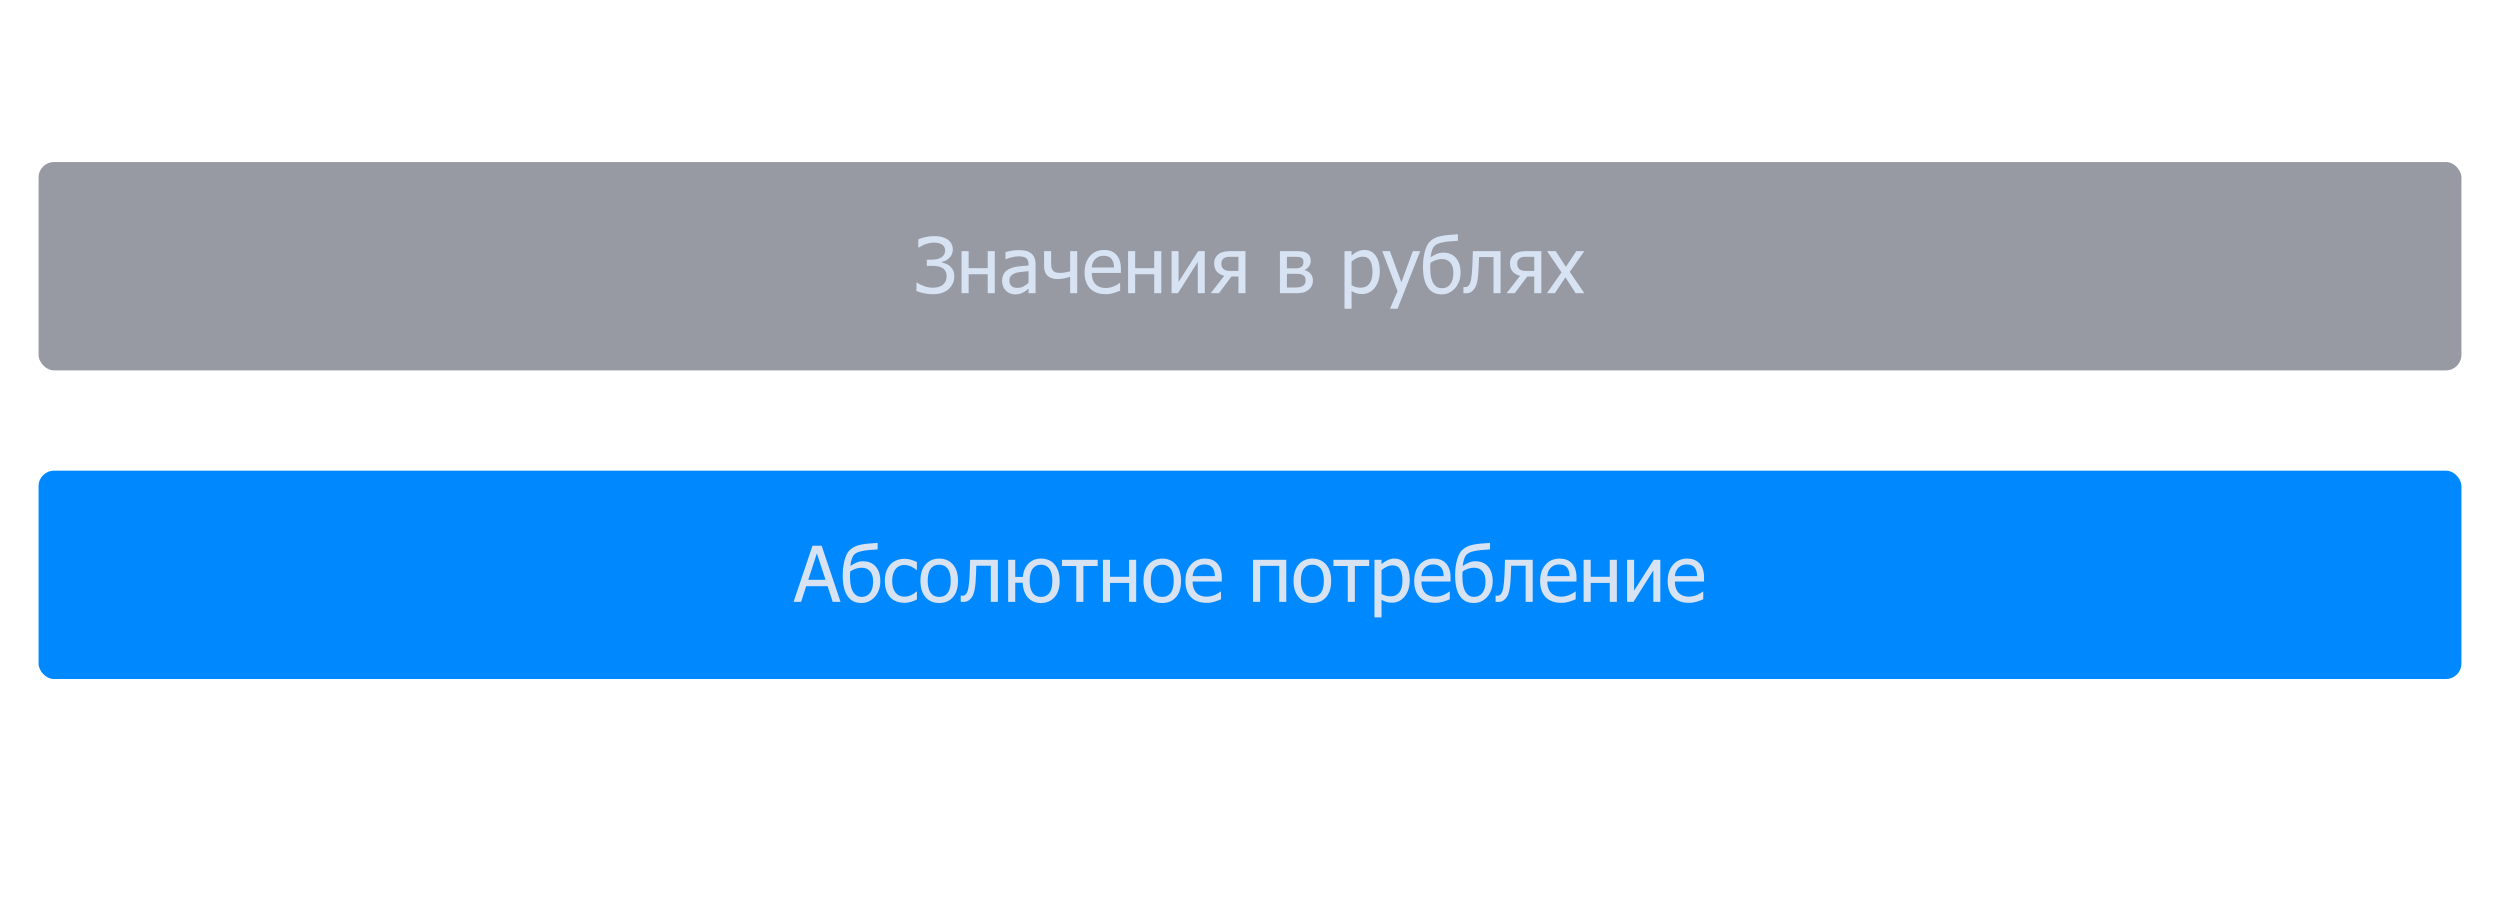 <svg width="324" height="117" viewBox="0 0 324 117" fill="none" xmlns="http://www.w3.org/2000/svg">
<rect x="5" y="21" width="314" height="27" rx="2" fill="#303549" fill-opacity="0.5"/>
<path d="M123.118 34.494C123.281 34.634 123.414 34.81 123.519 35.022C123.626 35.23 123.68 35.5 123.68 35.832C123.68 36.158 123.615 36.46 123.484 36.74C123.354 37.017 123.175 37.259 122.947 37.468C122.713 37.683 122.423 37.847 122.078 37.961C121.733 38.075 121.349 38.132 120.926 38.132C120.473 38.132 120.058 38.088 119.681 38C119.303 37.909 119 37.815 118.772 37.717V36.633H118.841C119.101 36.805 119.417 36.958 119.788 37.092C120.162 37.222 120.537 37.287 120.911 37.287C121.149 37.287 121.385 37.256 121.619 37.194C121.857 37.129 122.055 37.025 122.215 36.882C122.374 36.739 122.492 36.584 122.566 36.418C122.641 36.249 122.679 36.037 122.679 35.783C122.679 35.536 122.633 35.328 122.542 35.158C122.454 34.989 122.329 34.852 122.166 34.748C122.007 34.644 121.814 34.571 121.59 34.528C121.368 34.483 121.131 34.46 120.877 34.46H120.115V33.649H120.779C121.294 33.649 121.707 33.547 122.02 33.342C122.332 33.137 122.488 32.837 122.488 32.443C122.488 32.264 122.449 32.111 122.371 31.984C122.296 31.854 122.189 31.748 122.049 31.667C121.896 31.579 121.735 31.52 121.565 31.491C121.399 31.459 121.217 31.442 121.019 31.442C120.81 31.442 120.605 31.467 120.403 31.516C120.201 31.561 120.011 31.618 119.832 31.686C119.663 31.755 119.515 31.826 119.388 31.901C119.261 31.976 119.157 32.038 119.075 32.087H119.012V31.018C119.233 30.913 119.534 30.817 119.915 30.73C120.296 30.642 120.672 30.598 121.043 30.598C121.417 30.598 121.74 30.63 122.01 30.695C122.28 30.757 122.527 30.86 122.752 31.003C122.996 31.162 123.178 31.351 123.299 31.569C123.423 31.784 123.484 32.041 123.484 32.341C123.484 32.735 123.353 33.078 123.089 33.371C122.828 33.664 122.487 33.856 122.063 33.947V34.02C122.226 34.05 122.402 34.102 122.591 34.177C122.783 34.252 122.959 34.357 123.118 34.494ZM128.924 38H128.006V35.544H125.535V38H124.617V32.546H125.535V34.753H128.006V32.546H128.924V38ZM133.299 36.657V35.144C133.081 35.163 132.804 35.191 132.469 35.227C132.137 35.259 131.868 35.306 131.663 35.368C131.419 35.443 131.217 35.559 131.058 35.715C130.898 35.868 130.818 36.083 130.818 36.359C130.818 36.672 130.906 36.908 131.082 37.067C131.258 37.227 131.515 37.307 131.854 37.307C132.143 37.307 132.405 37.245 132.64 37.121C132.874 36.994 133.094 36.84 133.299 36.657ZM133.299 37.419C133.224 37.474 133.123 37.552 132.996 37.653C132.872 37.751 132.752 37.829 132.635 37.888C132.472 37.972 132.314 38.037 132.161 38.083C132.011 38.129 131.8 38.151 131.526 38.151C131.302 38.151 131.089 38.109 130.887 38.024C130.685 37.94 130.507 37.821 130.354 37.668C130.208 37.518 130.091 37.334 130.003 37.116C129.915 36.895 129.871 36.662 129.871 36.418C129.871 36.04 129.951 35.72 130.11 35.456C130.27 35.189 130.522 34.977 130.867 34.821C131.173 34.681 131.535 34.585 131.951 34.533C132.368 34.478 132.817 34.437 133.299 34.411V34.235C133.299 34.02 133.266 33.848 133.201 33.718C133.136 33.584 133.045 33.482 132.928 33.41C132.811 33.335 132.667 33.286 132.498 33.264C132.329 33.238 132.155 33.225 131.976 33.225C131.764 33.225 131.515 33.257 131.229 33.322C130.942 33.384 130.656 33.475 130.369 33.596H130.315V32.663C130.485 32.614 130.727 32.56 131.043 32.502C131.359 32.443 131.671 32.414 131.98 32.414C132.355 32.414 132.671 32.443 132.928 32.502C133.185 32.56 133.416 32.666 133.621 32.819C133.82 32.969 133.968 33.163 134.065 33.4C134.163 33.638 134.212 33.928 134.212 34.27V38H133.299V37.419ZM139.607 38H138.689V35.871C138.403 35.965 138.125 36.039 137.854 36.091C137.584 36.143 137.317 36.169 137.054 36.169C136.823 36.169 136.596 36.14 136.375 36.081C136.157 36.019 135.968 35.92 135.809 35.783C135.649 35.647 135.525 35.472 135.438 35.261C135.353 35.046 135.311 34.794 135.311 34.504V32.546H136.229V34.025C136.229 34.266 136.238 34.458 136.258 34.602C136.277 34.742 136.331 34.878 136.419 35.012C136.494 35.126 136.606 35.214 136.756 35.275C136.909 35.337 137.109 35.368 137.356 35.368C137.571 35.368 137.801 35.347 138.045 35.305C138.292 35.262 138.507 35.212 138.689 35.153V32.546H139.607V38ZM143.304 38.127C142.435 38.127 141.759 37.883 141.277 37.395C140.799 36.903 140.56 36.206 140.56 35.305C140.56 34.416 140.792 33.71 141.258 33.185C141.723 32.658 142.332 32.395 143.084 32.395C143.423 32.395 143.722 32.443 143.982 32.541C144.243 32.639 144.471 32.792 144.666 33C144.861 33.208 145.011 33.464 145.115 33.767C145.219 34.066 145.271 34.434 145.271 34.87V35.368H141.492C141.492 36.003 141.652 36.488 141.971 36.823C142.29 37.158 142.731 37.326 143.294 37.326C143.496 37.326 143.693 37.303 143.885 37.258C144.08 37.212 144.256 37.154 144.412 37.082C144.578 37.007 144.718 36.935 144.832 36.867C144.946 36.796 145.04 36.729 145.115 36.667H145.169V37.668C145.062 37.71 144.928 37.764 144.769 37.829C144.609 37.891 144.466 37.94 144.339 37.976C144.16 38.024 143.997 38.062 143.851 38.088C143.707 38.114 143.525 38.127 143.304 38.127ZM144.378 34.665C144.371 34.418 144.342 34.204 144.29 34.025C144.238 33.846 144.163 33.695 144.065 33.571C143.958 33.435 143.82 33.33 143.65 33.259C143.484 33.187 143.278 33.151 143.03 33.151C142.786 33.151 142.578 33.189 142.405 33.264C142.236 33.335 142.081 33.441 141.941 33.581C141.805 33.724 141.701 33.884 141.629 34.06C141.557 34.232 141.512 34.434 141.492 34.665H144.378ZM150.506 38H149.588V35.544H147.117V38H146.199V32.546H147.117V34.753H149.588V32.546H150.506V38ZM156.141 38H155.232V33.933L152.664 38H151.834V32.546H152.742V36.55L155.281 32.546H156.141V38ZM161.419 38H160.501V35.837H159.593L157.977 38H156.907L158.66 35.754C158.208 35.62 157.876 35.422 157.664 35.158C157.456 34.895 157.352 34.541 157.352 34.099C157.352 33.828 157.41 33.592 157.527 33.391C157.648 33.185 157.809 33.013 158.011 32.873C158.174 32.762 158.379 32.681 158.626 32.629C158.873 32.574 159.15 32.546 159.456 32.546H161.419V38ZM160.501 35.114V33.278H159.505C159.293 33.278 159.126 33.29 159.002 33.312C158.882 33.335 158.764 33.379 158.65 33.444C158.533 33.516 158.444 33.614 158.382 33.737C158.323 33.858 158.294 33.988 158.294 34.128C158.294 34.307 158.313 34.453 158.353 34.567C158.395 34.678 158.47 34.781 158.577 34.875C158.691 34.973 158.829 35.038 158.992 35.07C159.158 35.1 159.339 35.114 159.534 35.114H160.501ZM170.154 36.35C170.154 36.613 170.104 36.848 170.003 37.053C169.902 37.255 169.764 37.424 169.588 37.56C169.367 37.733 169.134 37.85 168.89 37.912C168.649 37.971 168.359 38 168.021 38H165.877V32.546H167.879C168.279 32.546 168.572 32.559 168.758 32.585C168.943 32.608 169.127 32.67 169.31 32.77C169.502 32.875 169.643 33.013 169.734 33.185C169.826 33.358 169.871 33.563 169.871 33.801C169.871 34.061 169.799 34.296 169.656 34.504C169.513 34.709 169.323 34.868 169.085 34.982L169.109 35.017C169.406 35.092 169.653 35.243 169.852 35.471C170.053 35.699 170.154 35.992 170.154 36.35ZM168.929 33.942C168.929 33.819 168.908 33.711 168.865 33.62C168.826 33.529 168.756 33.457 168.655 33.405C168.538 33.343 168.406 33.308 168.26 33.298C168.117 33.285 167.916 33.278 167.659 33.278H166.785V34.773H167.84C168.064 34.773 168.224 34.763 168.318 34.743C168.413 34.72 168.517 34.675 168.631 34.606C168.738 34.541 168.815 34.453 168.86 34.343C168.906 34.232 168.929 34.099 168.929 33.942ZM169.207 36.355C169.207 36.169 169.179 36.021 169.124 35.91C169.072 35.796 168.955 35.695 168.772 35.607C168.659 35.552 168.536 35.518 168.406 35.505C168.276 35.492 168.095 35.485 167.864 35.485H166.785V37.268H167.581C167.91 37.268 168.165 37.255 168.348 37.228C168.53 37.203 168.686 37.15 168.816 37.072C168.953 36.988 169.052 36.89 169.114 36.779C169.176 36.669 169.207 36.527 169.207 36.355ZM178.821 35.129C178.821 36.037 178.603 36.761 178.167 37.302C177.734 37.839 177.186 38.107 176.521 38.107C176.251 38.107 176.012 38.077 175.804 38.015C175.595 37.953 175.382 37.857 175.164 37.727V40.012H174.246V32.546H175.164V33.117C175.392 32.912 175.644 32.741 175.921 32.605C176.201 32.465 176.505 32.395 176.834 32.395C177.459 32.395 177.946 32.642 178.294 33.137C178.646 33.632 178.821 34.296 178.821 35.129ZM177.874 35.231C177.874 34.61 177.775 34.128 177.576 33.786C177.378 33.441 177.055 33.269 176.609 33.269C176.349 33.269 176.097 33.327 175.853 33.444C175.612 33.558 175.382 33.706 175.164 33.889V36.98C175.405 37.097 175.61 37.176 175.779 37.219C175.952 37.261 176.149 37.282 176.37 37.282C176.845 37.282 177.215 37.108 177.479 36.76C177.742 36.411 177.874 35.902 177.874 35.231ZM184.061 32.546L181.126 40.012H180.145L181.121 37.736L179.139 32.546H180.13L181.619 36.584L183.104 32.546H184.061ZM188.621 33.352C188.833 33.566 188.997 33.84 189.114 34.172C189.231 34.501 189.29 34.883 189.29 35.319C189.29 35.739 189.223 36.128 189.09 36.486C188.956 36.841 188.776 37.141 188.548 37.385C188.313 37.639 188.053 37.831 187.767 37.961C187.483 38.088 187.174 38.151 186.839 38.151C186.497 38.151 186.183 38.093 185.896 37.976C185.613 37.855 185.371 37.671 185.169 37.424C184.918 37.115 184.729 36.727 184.603 36.262C184.479 35.796 184.417 35.22 184.417 34.533C184.417 34.289 184.427 34.042 184.446 33.791C184.469 33.537 184.516 33.234 184.588 32.883C184.653 32.57 184.741 32.281 184.852 32.014C184.962 31.744 185.107 31.516 185.286 31.33C185.517 31.089 185.818 30.897 186.189 30.754C186.564 30.611 187.059 30.511 187.674 30.456C187.892 30.436 188.125 30.419 188.372 30.402C188.623 30.383 188.813 30.368 188.943 30.358V31.203C188.774 31.213 188.593 31.226 188.401 31.242C188.209 31.255 187.99 31.271 187.742 31.291C187.413 31.317 187.07 31.376 186.712 31.467C186.354 31.555 186.084 31.693 185.901 31.882C185.765 32.022 185.656 32.222 185.574 32.482C185.493 32.743 185.436 33.033 185.403 33.352C185.644 33.179 185.901 33.034 186.175 32.917C186.451 32.797 186.749 32.736 187.068 32.736C187.365 32.736 187.646 32.787 187.913 32.888C188.18 32.985 188.416 33.14 188.621 33.352ZM188.357 35.373C188.357 34.794 188.227 34.349 187.967 34.04C187.706 33.731 187.335 33.576 186.854 33.576C186.59 33.576 186.334 33.62 186.087 33.708C185.84 33.796 185.607 33.913 185.389 34.06C185.382 34.141 185.376 34.239 185.369 34.352C185.363 34.463 185.359 34.564 185.359 34.655C185.359 35.222 185.405 35.682 185.496 36.037C185.587 36.392 185.714 36.67 185.877 36.872C186.023 37.054 186.178 37.181 186.341 37.253C186.504 37.321 186.681 37.355 186.873 37.355C187.342 37.355 187.706 37.178 187.967 36.823C188.227 36.468 188.357 35.985 188.357 35.373ZM194.476 38H193.558V33.317H191.683C191.673 33.588 191.663 33.848 191.653 34.099C191.644 34.346 191.634 34.571 191.624 34.773C191.604 35.283 191.57 35.712 191.521 36.057C191.476 36.402 191.417 36.678 191.346 36.887C191.274 37.102 191.194 37.269 191.106 37.39C191.022 37.51 190.926 37.619 190.818 37.717C190.708 37.815 190.589 37.888 190.462 37.937C190.335 37.985 190.192 38.01 190.032 38.01C189.98 38.01 189.913 38.008 189.832 38.005C189.751 38.002 189.694 38 189.661 38V37.199H189.71C189.733 37.199 189.756 37.201 189.778 37.204C189.804 37.207 189.834 37.209 189.866 37.209C189.944 37.209 190.021 37.198 190.096 37.175C190.171 37.152 190.237 37.11 190.296 37.048C190.459 36.888 190.577 36.61 190.652 36.213C190.727 35.812 190.781 35.254 190.813 34.538C190.826 34.271 190.838 33.955 190.848 33.591C190.861 33.226 190.872 32.878 190.882 32.546H194.476V38ZM199.759 38H198.841V35.837H197.933L196.316 38H195.247L197 35.754C196.548 35.62 196.215 35.422 196.004 35.158C195.796 34.895 195.691 34.541 195.691 34.099C195.691 33.828 195.75 33.592 195.867 33.391C195.988 33.185 196.149 33.013 196.351 32.873C196.513 32.762 196.718 32.681 196.966 32.629C197.213 32.574 197.49 32.546 197.796 32.546H199.759V38ZM198.841 35.114V33.278H197.845C197.633 33.278 197.465 33.29 197.342 33.312C197.221 33.335 197.104 33.379 196.99 33.444C196.873 33.516 196.784 33.614 196.722 33.737C196.663 33.858 196.634 33.988 196.634 34.128C196.634 34.307 196.653 34.453 196.692 34.567C196.735 34.678 196.81 34.781 196.917 34.875C197.031 34.973 197.169 35.038 197.332 35.07C197.498 35.1 197.679 35.114 197.874 35.114H198.841ZM205.33 38H204.202L202.879 35.94L201.517 38H200.477L202.371 35.295L200.496 32.546H201.624L202.938 34.587L204.285 32.546H205.33L203.445 35.231L205.33 38Z" fill="#D7E2F2"/>
<rect x="5" y="61" width="314" height="27" rx="2" fill="#0089FF"/>
<path d="M102.845 78L105.296 70.73H106.487L108.938 78H107.918L107.259 75.969H104.48L103.821 78H102.845ZM106.99 75.144L105.867 71.716L104.749 75.144H106.99ZM113.421 73.352C113.632 73.566 113.797 73.84 113.914 74.172C114.031 74.501 114.09 74.883 114.09 75.319C114.09 75.739 114.023 76.128 113.89 76.486C113.756 76.841 113.576 77.141 113.348 77.385C113.113 77.639 112.853 77.831 112.566 77.961C112.283 78.088 111.974 78.151 111.639 78.151C111.297 78.151 110.983 78.093 110.696 77.976C110.413 77.855 110.171 77.671 109.969 77.424C109.718 77.115 109.529 76.727 109.402 76.262C109.279 75.796 109.217 75.22 109.217 74.533C109.217 74.289 109.227 74.042 109.246 73.791C109.269 73.537 109.316 73.234 109.388 72.883C109.453 72.57 109.541 72.281 109.651 72.014C109.762 71.743 109.907 71.516 110.086 71.33C110.317 71.089 110.618 70.897 110.989 70.754C111.364 70.611 111.858 70.511 112.474 70.456C112.692 70.436 112.924 70.419 113.172 70.402C113.423 70.383 113.613 70.368 113.743 70.358V71.203C113.574 71.213 113.393 71.226 113.201 71.242C113.009 71.255 112.789 71.272 112.542 71.291C112.213 71.317 111.87 71.376 111.512 71.467C111.154 71.555 110.883 71.693 110.701 71.882C110.564 72.022 110.455 72.222 110.374 72.482C110.293 72.743 110.236 73.033 110.203 73.352C110.444 73.179 110.701 73.034 110.975 72.917C111.251 72.796 111.549 72.736 111.868 72.736C112.164 72.736 112.446 72.787 112.713 72.888C112.98 72.985 113.216 73.14 113.421 73.352ZM113.157 75.373C113.157 74.794 113.027 74.349 112.767 74.04C112.506 73.731 112.135 73.576 111.653 73.576C111.39 73.576 111.134 73.62 110.887 73.708C110.639 73.796 110.407 73.913 110.188 74.06C110.182 74.141 110.175 74.239 110.169 74.353C110.162 74.463 110.159 74.564 110.159 74.655C110.159 75.222 110.205 75.682 110.296 76.037C110.387 76.392 110.514 76.67 110.677 76.872C110.823 77.054 110.978 77.181 111.141 77.253C111.303 77.321 111.481 77.356 111.673 77.356C112.142 77.356 112.506 77.178 112.767 76.823C113.027 76.468 113.157 75.985 113.157 75.373ZM117.22 78.122C116.845 78.122 116.502 78.065 116.189 77.951C115.877 77.834 115.608 77.658 115.384 77.424C115.159 77.189 114.985 76.895 114.861 76.54C114.738 76.182 114.676 75.762 114.676 75.28C114.676 74.802 114.739 74.388 114.866 74.04C114.996 73.692 115.169 73.399 115.384 73.161C115.599 72.924 115.866 72.741 116.185 72.614C116.507 72.484 116.852 72.419 117.22 72.419C117.519 72.419 117.807 72.461 118.084 72.546C118.364 72.63 118.613 72.728 118.831 72.839V73.869H118.777C118.712 73.814 118.628 73.75 118.523 73.679C118.423 73.607 118.299 73.534 118.152 73.459C118.025 73.394 117.876 73.337 117.703 73.288C117.531 73.239 117.365 73.215 117.205 73.215C116.73 73.215 116.347 73.395 116.058 73.757C115.771 74.115 115.628 74.623 115.628 75.28C115.628 75.925 115.766 76.428 116.043 76.789C116.323 77.147 116.71 77.326 117.205 77.326C117.505 77.326 117.789 77.264 118.06 77.141C118.33 77.017 118.569 76.857 118.777 76.662H118.831V77.692C118.74 77.735 118.626 77.787 118.489 77.849C118.353 77.907 118.229 77.951 118.118 77.981C117.962 78.026 117.822 78.06 117.698 78.083C117.575 78.109 117.415 78.122 117.22 78.122ZM124.158 75.275C124.158 76.193 123.937 76.903 123.494 77.404C123.051 77.902 122.462 78.151 121.727 78.151C120.968 78.151 120.371 77.894 119.935 77.38C119.502 76.862 119.285 76.161 119.285 75.275C119.285 74.364 119.508 73.656 119.954 73.151C120.403 72.647 120.994 72.394 121.727 72.394C122.462 72.394 123.051 72.647 123.494 73.151C123.937 73.653 124.158 74.361 124.158 75.275ZM123.211 75.275C123.211 74.569 123.082 74.045 122.825 73.703C122.568 73.358 122.202 73.186 121.727 73.186C121.248 73.186 120.879 73.358 120.618 73.703C120.361 74.045 120.232 74.569 120.232 75.275C120.232 75.959 120.361 76.478 120.618 76.833C120.879 77.185 121.248 77.36 121.727 77.36C122.199 77.36 122.563 77.188 122.82 76.843C123.081 76.495 123.211 75.972 123.211 75.275ZM129.324 78H128.406V73.317H126.531C126.521 73.588 126.512 73.848 126.502 74.099C126.492 74.346 126.482 74.571 126.473 74.772C126.453 75.284 126.419 75.712 126.37 76.057C126.325 76.402 126.266 76.678 126.194 76.887C126.123 77.102 126.043 77.269 125.955 77.39C125.87 77.51 125.774 77.619 125.667 77.717C125.556 77.814 125.438 77.888 125.311 77.936C125.184 77.985 125.04 78.01 124.881 78.01C124.829 78.01 124.762 78.008 124.681 78.005C124.599 78.002 124.542 78 124.51 78V77.199H124.559C124.581 77.199 124.604 77.201 124.627 77.204C124.653 77.207 124.682 77.209 124.715 77.209C124.793 77.209 124.869 77.198 124.944 77.175C125.019 77.152 125.086 77.11 125.145 77.048C125.307 76.888 125.426 76.61 125.501 76.213C125.576 75.812 125.63 75.254 125.662 74.538C125.675 74.271 125.687 73.955 125.696 73.591C125.709 73.226 125.721 72.878 125.73 72.546H129.324V78ZM137.332 75.275C137.332 76.19 137.111 76.898 136.668 77.399C136.229 77.901 135.646 78.151 134.92 78.151C134.207 78.151 133.641 77.917 133.221 77.448C132.804 76.976 132.576 76.333 132.537 75.519H131.575V78H130.657V72.546H131.575V74.768H132.557C132.632 74.025 132.879 73.444 133.299 73.024C133.719 72.605 134.259 72.394 134.92 72.394C135.685 72.394 136.277 72.655 136.697 73.176C137.12 73.697 137.332 74.397 137.332 75.275ZM136.385 75.275C136.385 74.579 136.256 74.056 135.999 73.708C135.745 73.36 135.385 73.186 134.92 73.186C134.448 73.186 134.083 73.361 133.826 73.713C133.572 74.064 133.445 74.585 133.445 75.275C133.445 75.959 133.574 76.478 133.831 76.833C134.088 77.185 134.451 77.36 134.92 77.36C135.385 77.36 135.745 77.189 135.999 76.848C136.256 76.503 136.385 75.978 136.385 75.275ZM142.259 73.352H140.403V78H139.485V73.352H137.63V72.546H142.259V73.352ZM147.249 78H146.331V75.544H143.86V78H142.942V72.546H143.86V74.753H146.331V72.546H147.249V78ZM153.064 75.275C153.064 76.193 152.843 76.903 152.4 77.404C151.958 77.902 151.368 78.151 150.633 78.151C149.874 78.151 149.277 77.894 148.841 77.38C148.408 76.862 148.191 76.161 148.191 75.275C148.191 74.364 148.414 73.656 148.86 73.151C149.31 72.647 149.9 72.394 150.633 72.394C151.368 72.394 151.958 72.647 152.4 73.151C152.843 73.653 153.064 74.361 153.064 75.275ZM152.117 75.275C152.117 74.569 151.989 74.045 151.731 73.703C151.474 73.358 151.108 73.186 150.633 73.186C150.154 73.186 149.785 73.358 149.524 73.703C149.267 74.045 149.139 74.569 149.139 75.275C149.139 75.959 149.267 76.478 149.524 76.833C149.785 77.185 150.154 77.36 150.633 77.36C151.105 77.36 151.469 77.188 151.727 76.843C151.987 76.495 152.117 75.972 152.117 75.275ZM156.375 78.127C155.506 78.127 154.83 77.883 154.349 77.394C153.87 76.903 153.631 76.206 153.631 75.305C153.631 74.416 153.864 73.71 154.329 73.186C154.795 72.658 155.403 72.394 156.155 72.394C156.494 72.394 156.793 72.443 157.054 72.541C157.314 72.639 157.542 72.792 157.737 73C157.933 73.208 158.082 73.464 158.187 73.767C158.291 74.066 158.343 74.434 158.343 74.87V75.368H154.563C154.563 76.003 154.723 76.488 155.042 76.823C155.361 77.159 155.802 77.326 156.365 77.326C156.567 77.326 156.764 77.303 156.956 77.258C157.151 77.212 157.327 77.154 157.483 77.082C157.649 77.007 157.789 76.936 157.903 76.867C158.017 76.796 158.112 76.729 158.187 76.667H158.24V77.668C158.133 77.71 157.999 77.764 157.84 77.829C157.68 77.891 157.537 77.94 157.41 77.976C157.231 78.024 157.068 78.062 156.922 78.088C156.779 78.114 156.596 78.127 156.375 78.127ZM157.449 74.665C157.443 74.418 157.413 74.204 157.361 74.025C157.309 73.846 157.234 73.695 157.137 73.571C157.029 73.435 156.891 73.33 156.722 73.259C156.556 73.187 156.349 73.151 156.102 73.151C155.857 73.151 155.649 73.189 155.477 73.264C155.307 73.335 155.153 73.441 155.013 73.581C154.876 73.724 154.772 73.884 154.7 74.06C154.629 74.232 154.583 74.434 154.563 74.665H157.449ZM166.702 78H165.784V73.337H163.313V78H162.396V72.546H166.702V78ZM172.518 75.275C172.518 76.193 172.296 76.903 171.854 77.404C171.411 77.902 170.822 78.151 170.086 78.151C169.327 78.151 168.73 77.894 168.294 77.38C167.861 76.862 167.645 76.161 167.645 75.275C167.645 74.364 167.868 73.656 168.313 73.151C168.763 72.647 169.354 72.394 170.086 72.394C170.822 72.394 171.411 72.647 171.854 73.151C172.296 73.653 172.518 74.361 172.518 75.275ZM171.57 75.275C171.57 74.569 171.442 74.045 171.185 73.703C170.927 73.358 170.561 73.186 170.086 73.186C169.607 73.186 169.238 73.358 168.978 73.703C168.72 74.045 168.592 74.569 168.592 75.275C168.592 75.959 168.72 76.478 168.978 76.833C169.238 77.185 169.607 77.36 170.086 77.36C170.558 77.36 170.923 77.188 171.18 76.843C171.44 76.495 171.57 75.972 171.57 75.275ZM177.444 73.352H175.589V78H174.671V73.352H172.815V72.546H177.444V73.352ZM182.703 75.129C182.703 76.037 182.485 76.761 182.049 77.302C181.616 77.839 181.067 78.107 180.403 78.107C180.133 78.107 179.894 78.076 179.686 78.015C179.477 77.953 179.264 77.857 179.046 77.727V80.012H178.128V72.546H179.046V73.117C179.274 72.912 179.526 72.741 179.803 72.605C180.083 72.465 180.387 72.394 180.716 72.394C181.341 72.394 181.827 72.642 182.176 73.137C182.527 73.632 182.703 74.296 182.703 75.129ZM181.756 75.231C181.756 74.61 181.657 74.128 181.458 73.786C181.259 73.441 180.937 73.269 180.491 73.269C180.231 73.269 179.979 73.327 179.734 73.444C179.493 73.558 179.264 73.706 179.046 73.889V76.98C179.287 77.097 179.492 77.176 179.661 77.219C179.834 77.261 180.031 77.282 180.252 77.282C180.727 77.282 181.097 77.108 181.36 76.76C181.624 76.412 181.756 75.902 181.756 75.231ZM186.023 78.127C185.154 78.127 184.479 77.883 183.997 77.394C183.519 76.903 183.279 76.206 183.279 75.305C183.279 74.416 183.512 73.71 183.978 73.186C184.443 72.658 185.052 72.394 185.804 72.394C186.142 72.394 186.442 72.443 186.702 72.541C186.963 72.639 187.19 72.792 187.386 73C187.581 73.208 187.731 73.464 187.835 73.767C187.939 74.066 187.991 74.434 187.991 74.87V75.368H184.212C184.212 76.003 184.371 76.488 184.69 76.823C185.009 77.159 185.451 77.326 186.014 77.326C186.215 77.326 186.412 77.303 186.604 77.258C186.8 77.212 186.976 77.154 187.132 77.082C187.298 77.007 187.438 76.936 187.552 76.867C187.666 76.796 187.76 76.729 187.835 76.667H187.889V77.668C187.781 77.71 187.648 77.764 187.488 77.829C187.329 77.891 187.186 77.94 187.059 77.976C186.88 78.024 186.717 78.062 186.57 78.088C186.427 78.114 186.245 78.127 186.023 78.127ZM187.098 74.665C187.091 74.418 187.062 74.204 187.01 74.025C186.958 73.846 186.883 73.695 186.785 73.571C186.678 73.435 186.539 73.33 186.37 73.259C186.204 73.187 185.997 73.151 185.75 73.151C185.506 73.151 185.298 73.189 185.125 73.264C184.956 73.335 184.801 73.441 184.661 73.581C184.524 73.724 184.42 73.884 184.349 74.06C184.277 74.232 184.231 74.434 184.212 74.665H187.098ZM192.786 73.352C192.998 73.566 193.162 73.84 193.279 74.172C193.396 74.501 193.455 74.883 193.455 75.319C193.455 75.739 193.388 76.128 193.255 76.486C193.121 76.841 192.941 77.141 192.713 77.385C192.479 77.639 192.218 77.831 191.932 77.961C191.648 78.088 191.339 78.151 191.004 78.151C190.662 78.151 190.348 78.093 190.062 77.976C189.778 77.855 189.536 77.671 189.334 77.424C189.083 77.115 188.895 76.727 188.768 76.262C188.644 75.796 188.582 75.22 188.582 74.533C188.582 74.289 188.592 74.042 188.611 73.791C188.634 73.537 188.681 73.234 188.753 72.883C188.818 72.57 188.906 72.281 189.017 72.014C189.127 71.743 189.272 71.516 189.451 71.33C189.682 71.089 189.983 70.897 190.354 70.754C190.729 70.611 191.224 70.511 191.839 70.456C192.057 70.436 192.29 70.419 192.537 70.402C192.788 70.383 192.978 70.368 193.108 70.358V71.203C192.939 71.213 192.758 71.226 192.566 71.242C192.374 71.255 192.155 71.272 191.907 71.291C191.578 71.317 191.235 71.376 190.877 71.467C190.519 71.555 190.249 71.693 190.066 71.882C189.93 72.022 189.821 72.222 189.739 72.482C189.658 72.743 189.601 73.033 189.568 73.352C189.809 73.179 190.066 73.034 190.34 72.917C190.617 72.796 190.914 72.736 191.233 72.736C191.53 72.736 191.811 72.787 192.078 72.888C192.345 72.985 192.581 73.14 192.786 73.352ZM192.522 75.373C192.522 74.794 192.392 74.349 192.132 74.04C191.871 73.731 191.5 73.576 191.019 73.576C190.755 73.576 190.499 73.62 190.252 73.708C190.005 73.796 189.772 73.913 189.554 74.06C189.547 74.141 189.541 74.239 189.534 74.353C189.528 74.463 189.524 74.564 189.524 74.655C189.524 75.222 189.57 75.682 189.661 76.037C189.752 76.392 189.879 76.67 190.042 76.872C190.188 77.054 190.343 77.181 190.506 77.253C190.669 77.321 190.846 77.356 191.038 77.356C191.507 77.356 191.871 77.178 192.132 76.823C192.392 76.468 192.522 75.985 192.522 75.373ZM198.641 78H197.723V73.317H195.848C195.838 73.588 195.828 73.848 195.818 74.099C195.809 74.346 195.799 74.571 195.789 74.772C195.77 75.284 195.735 75.712 195.687 76.057C195.641 76.402 195.582 76.678 195.511 76.887C195.439 77.102 195.359 77.269 195.271 77.39C195.187 77.51 195.091 77.619 194.983 77.717C194.873 77.814 194.754 77.888 194.627 77.936C194.5 77.985 194.357 78.01 194.197 78.01C194.145 78.01 194.078 78.008 193.997 78.005C193.916 78.002 193.859 78 193.826 78V77.199H193.875C193.898 77.199 193.921 77.201 193.943 77.204C193.969 77.207 193.999 77.209 194.031 77.209C194.109 77.209 194.186 77.198 194.261 77.175C194.336 77.152 194.402 77.11 194.461 77.048C194.624 76.888 194.743 76.61 194.817 76.213C194.892 75.812 194.946 75.254 194.979 74.538C194.992 74.271 195.003 73.955 195.013 73.591C195.026 73.226 195.037 72.878 195.047 72.546H198.641V78ZM202.342 78.127C201.473 78.127 200.797 77.883 200.315 77.394C199.837 76.903 199.598 76.206 199.598 75.305C199.598 74.416 199.83 73.71 200.296 73.186C200.761 72.658 201.37 72.394 202.122 72.394C202.461 72.394 202.76 72.443 203.021 72.541C203.281 72.639 203.509 72.792 203.704 73C203.899 73.208 204.049 73.464 204.153 73.767C204.257 74.066 204.31 74.434 204.31 74.87V75.368H200.53C200.53 76.003 200.69 76.488 201.009 76.823C201.328 77.159 201.769 77.326 202.332 77.326C202.534 77.326 202.731 77.303 202.923 77.258C203.118 77.212 203.294 77.154 203.45 77.082C203.616 77.007 203.756 76.936 203.87 76.867C203.984 76.796 204.078 76.729 204.153 76.667H204.207V77.668C204.1 77.71 203.966 77.764 203.807 77.829C203.647 77.891 203.504 77.94 203.377 77.976C203.198 78.024 203.035 78.062 202.889 78.088C202.745 78.114 202.563 78.127 202.342 78.127ZM203.416 74.665C203.41 74.418 203.38 74.204 203.328 74.025C203.276 73.846 203.201 73.695 203.104 73.571C202.996 73.435 202.858 73.33 202.688 73.259C202.522 73.187 202.316 73.151 202.068 73.151C201.824 73.151 201.616 73.189 201.443 73.264C201.274 73.335 201.119 73.441 200.979 73.581C200.843 73.724 200.739 73.884 200.667 74.06C200.595 74.232 200.55 74.434 200.53 74.665H203.416ZM209.544 78H208.626V75.544H206.155V78H205.237V72.546H206.155V74.753H208.626V72.546H209.544V78ZM215.179 78H214.271V73.933L211.702 78H210.872V72.546H211.78V76.55L214.319 72.546H215.179V78ZM218.875 78.127C218.006 78.127 217.33 77.883 216.849 77.394C216.37 76.903 216.131 76.206 216.131 75.305C216.131 74.416 216.364 73.71 216.829 73.186C217.295 72.658 217.903 72.394 218.655 72.394C218.994 72.394 219.293 72.443 219.554 72.541C219.814 72.639 220.042 72.792 220.237 73C220.433 73.208 220.582 73.464 220.687 73.767C220.791 74.066 220.843 74.434 220.843 74.87V75.368H217.063C217.063 76.003 217.223 76.488 217.542 76.823C217.861 77.159 218.302 77.326 218.865 77.326C219.067 77.326 219.264 77.303 219.456 77.258C219.651 77.212 219.827 77.154 219.983 77.082C220.149 77.007 220.289 76.936 220.403 76.867C220.517 76.796 220.612 76.729 220.687 76.667H220.74V77.668C220.633 77.71 220.499 77.764 220.34 77.829C220.18 77.891 220.037 77.94 219.91 77.976C219.731 78.024 219.568 78.062 219.422 78.088C219.279 78.114 219.096 78.127 218.875 78.127ZM219.949 74.665C219.943 74.418 219.913 74.204 219.861 74.025C219.809 73.846 219.734 73.695 219.637 73.571C219.529 73.435 219.391 73.33 219.222 73.259C219.056 73.187 218.849 73.151 218.602 73.151C218.357 73.151 218.149 73.189 217.977 73.264C217.807 73.335 217.653 73.441 217.513 73.581C217.376 73.724 217.272 73.884 217.2 74.06C217.129 74.232 217.083 74.434 217.063 74.665H219.949Z" fill="#D7E2F2"/>
</svg>

